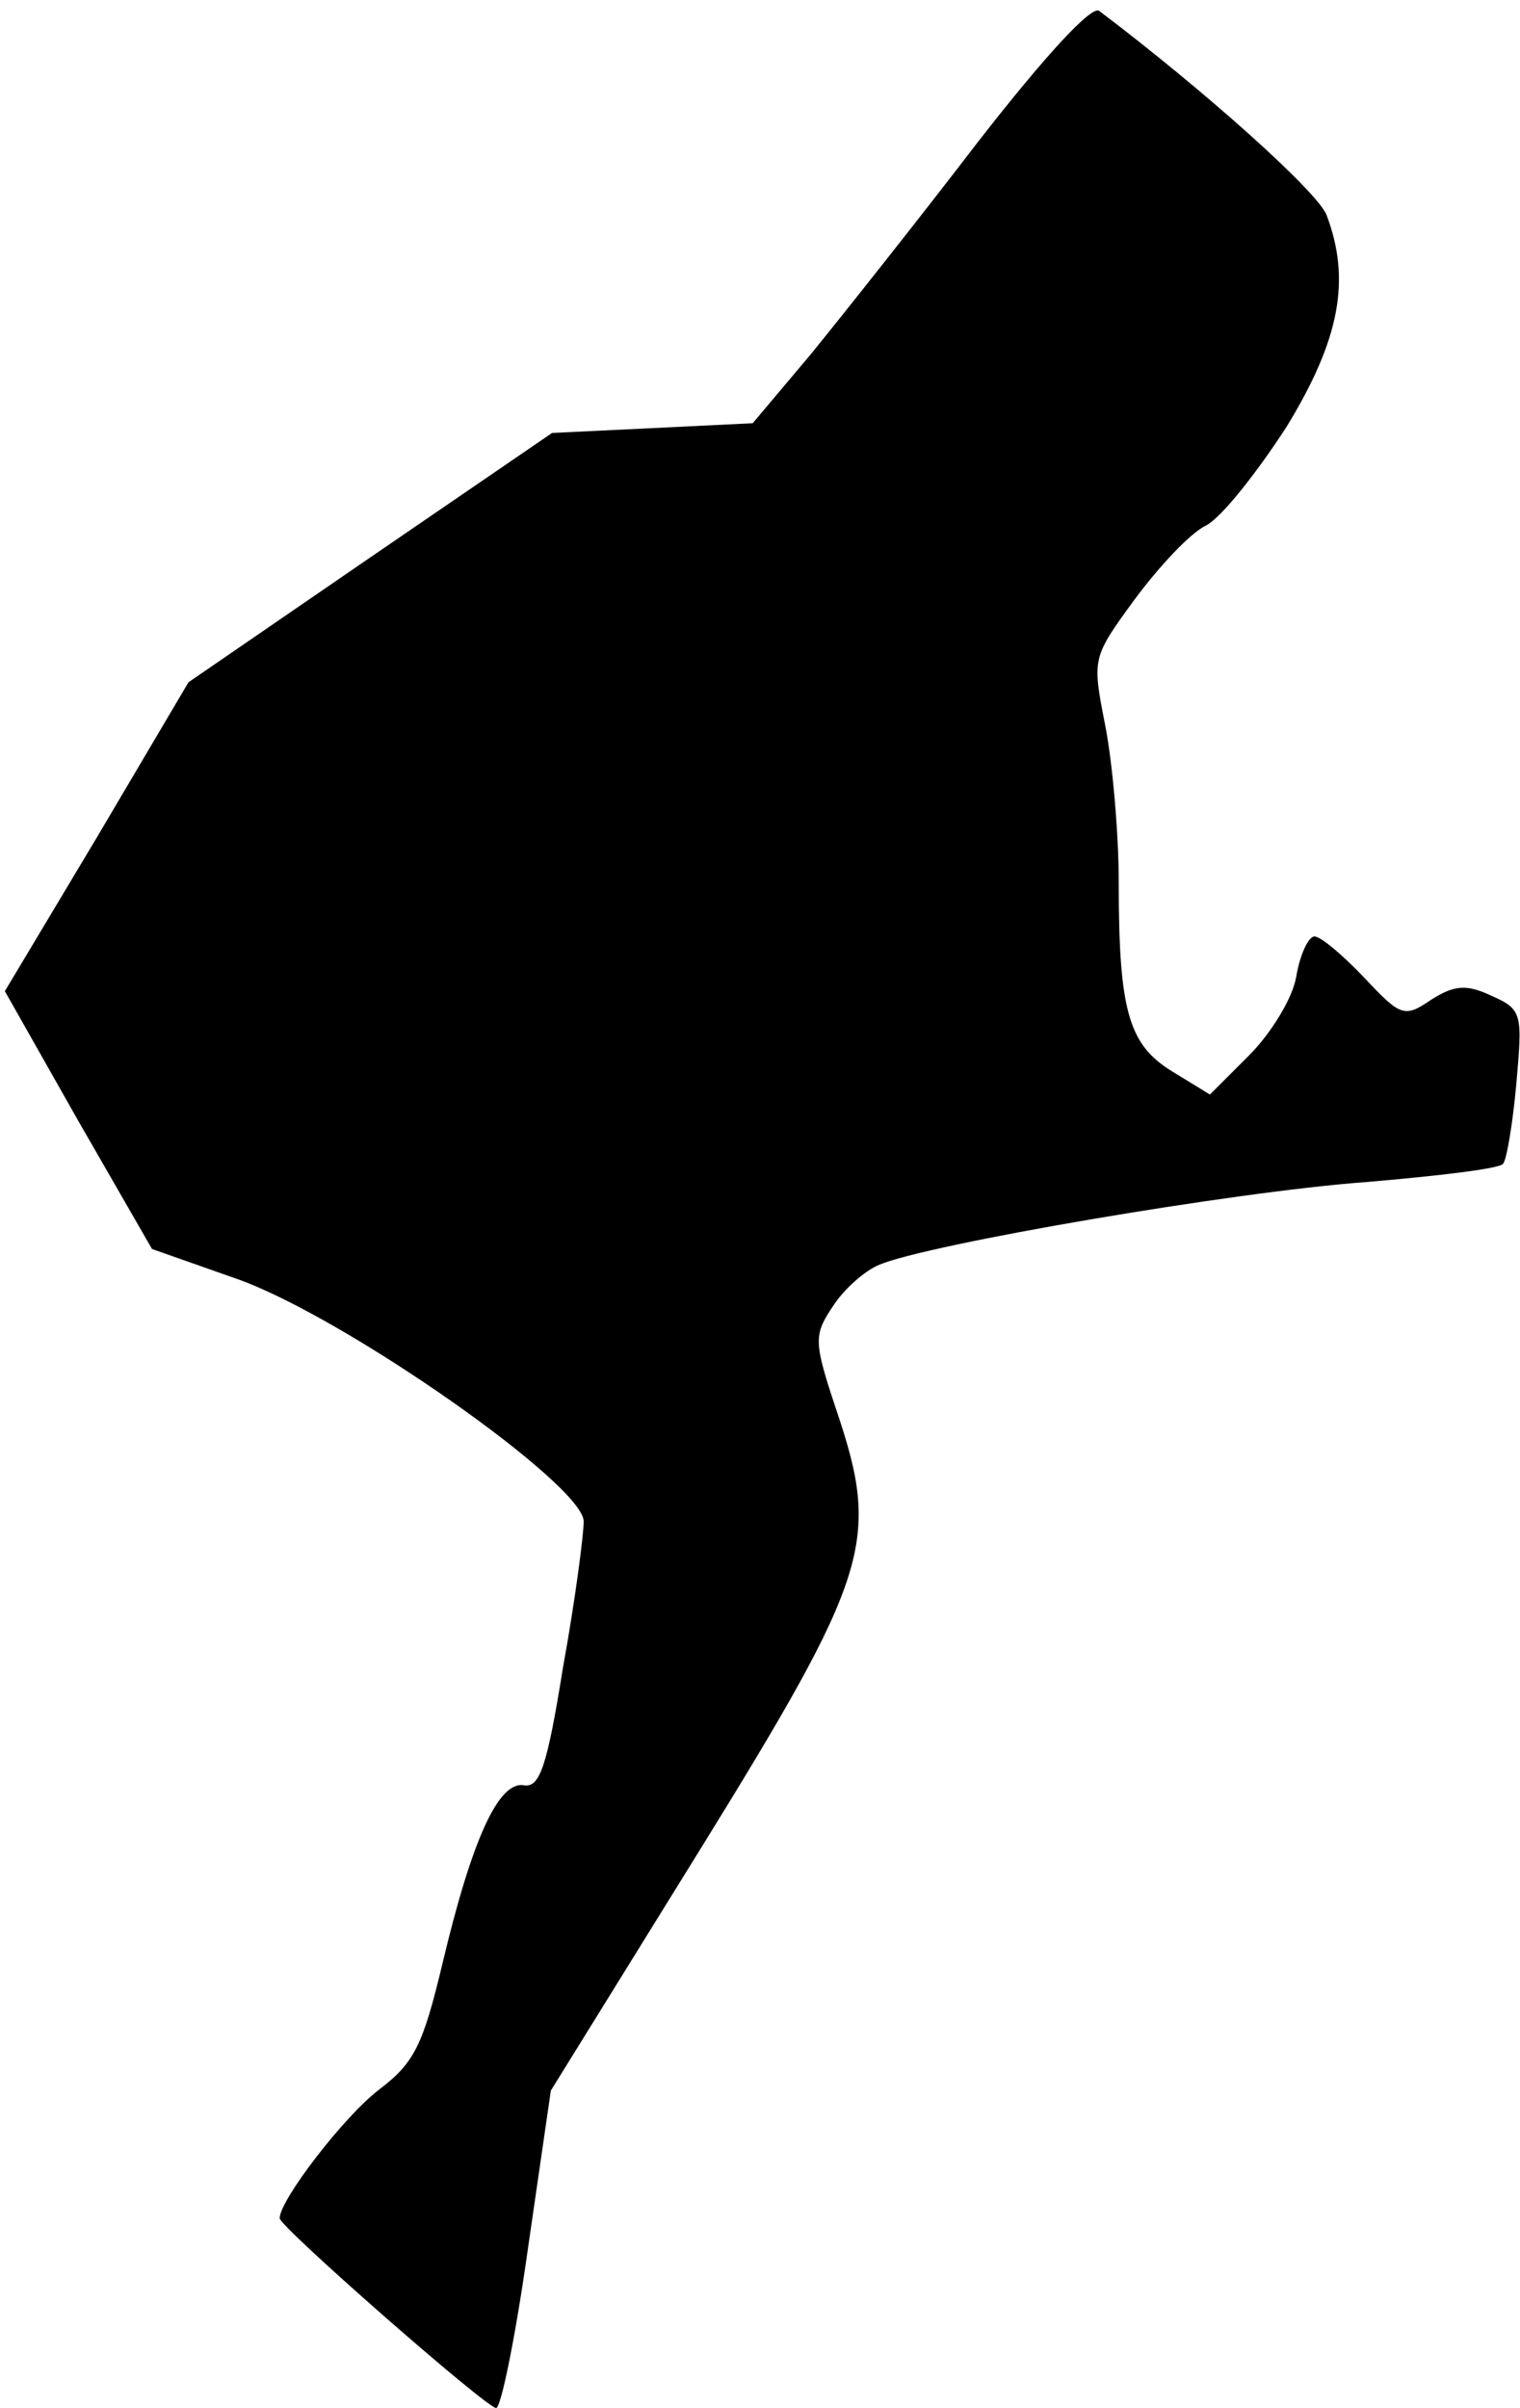 <?xml version="1.0" standalone="no"?>
<!DOCTYPE svg PUBLIC "-//W3C//DTD SVG 20010904//EN"
 "http://www.w3.org/TR/2001/REC-SVG-20010904/DTD/svg10.dtd">
<svg version="1.0" xmlns="http://www.w3.org/2000/svg"
 width="125pt" height="198pt" viewBox="0 0 125 198"
 preserveAspectRatio="xMidYMid meet">
<g transform="translate(0,198) scale(0.1,-0.1)"
fill="#000000" stroke="none">
<path fill="#000000" stroke="none" d="M804 1863 c-49 -64 -111 -142 -137
-174 l-48 -57 -82 -4 -83 -4 -149 -102 -150 -103 -75 -127 -76 -127 60 -106
61 -106 71 -25 c89 -32 284 -169 284 -199 0 -11 -7 -65 -17 -120 -13 -81 -19
-99 -32 -97 -21 4 -43 -45 -67 -146 -16 -67 -23 -82 -52 -104 -29 -22 -82 -91
-82 -106 0 -7 170 -156 178 -156 4 0 16 59 26 130 l19 131 122 197 c141 228
149 255 113 362 -19 57 -19 62 -3 86 9 14 26 29 38 34 40 17 291 60 400 68 59
5 110 11 113 15 3 3 8 33 11 66 5 57 5 61 -20 72 -21 10 -31 9 -50 -3 -22 -15
-25 -14 -55 18 -18 19 -36 34 -41 34 -5 0 -12 -15 -15 -33 -3 -18 -21 -47 -39
-65 l-32 -32 -31 19 c-36 22 -44 50 -44 156 0 39 -5 97 -11 128 -11 56 -11 56
24 104 20 27 46 55 59 61 13 7 42 44 66 81 44 72 53 121 33 174 -7 19 -101
103 -187 168 -6 5 -44 -36 -100 -108z"/>
</g>
</svg>
